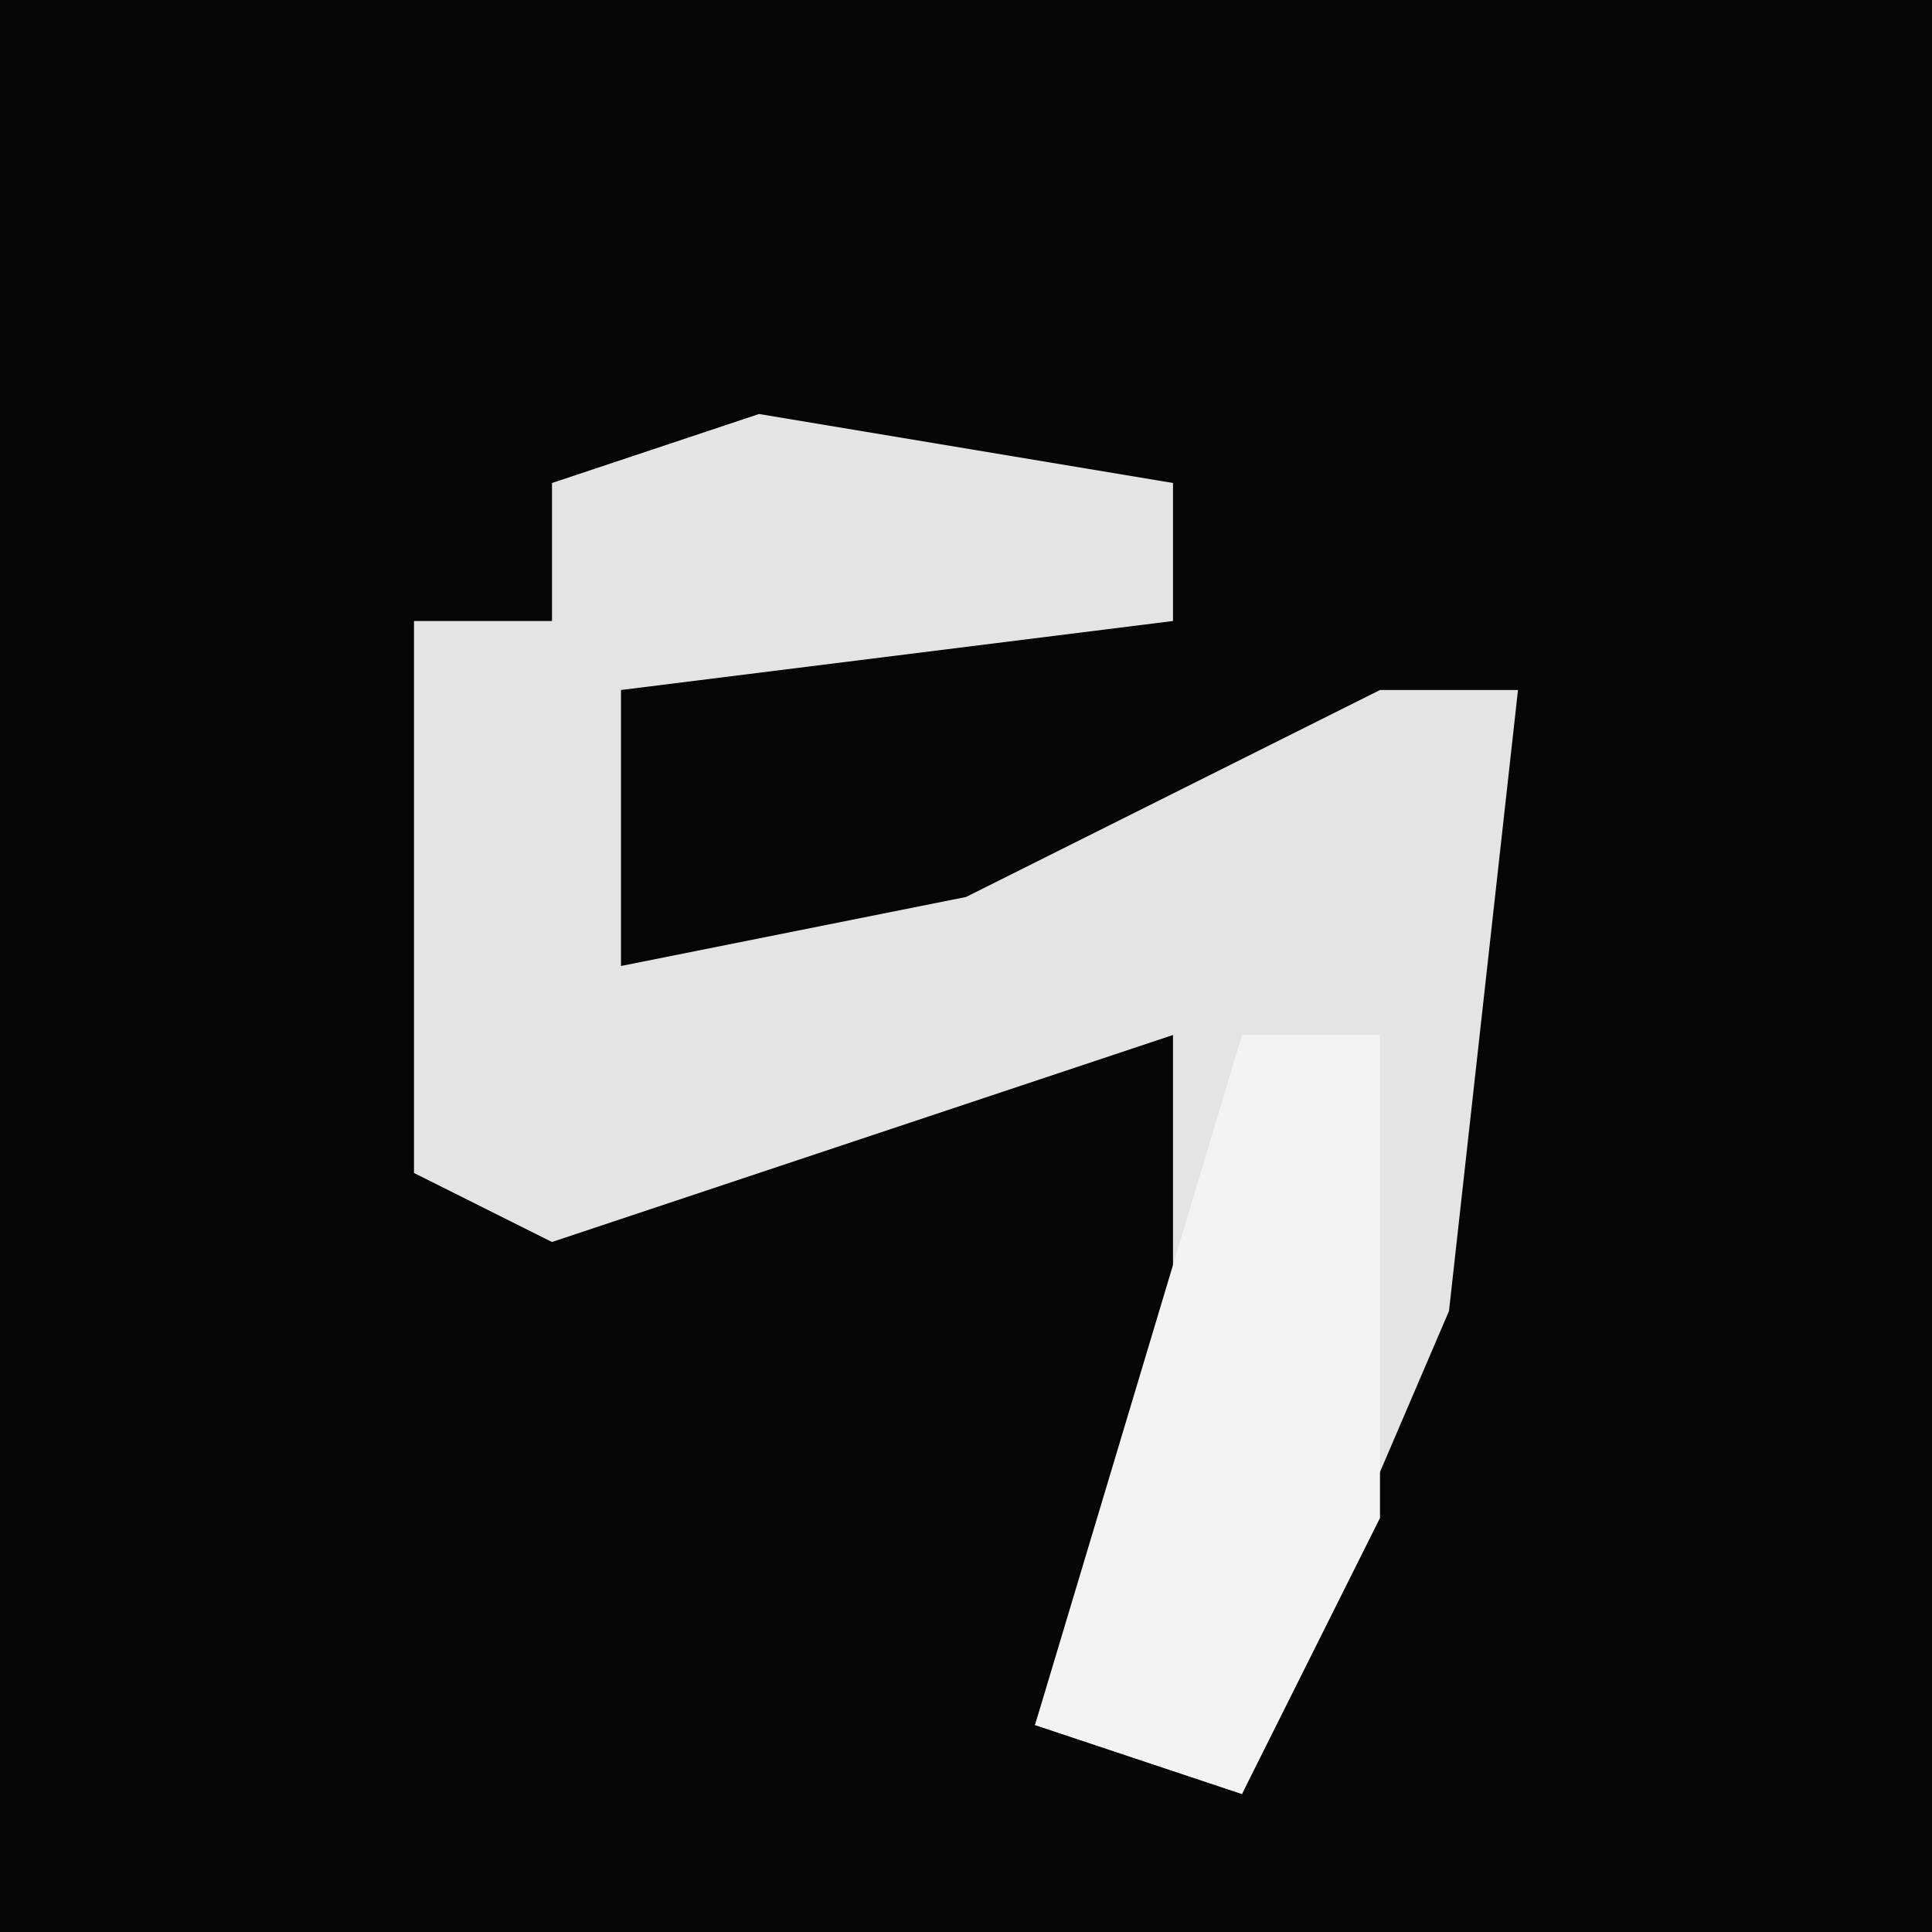 <?xml version="1.0" encoding="UTF-8"?>
<svg version="1.1" xmlns="http://www.w3.org/2000/svg" width="28" height="28">
<path d="M0,0 L28,0 L28,28 L0,28 Z " fill="#050505" transform="translate(0,0)"/>
<path d="M0,0 L6,1 L6,3 L-2,4 L-2,8 L3,7 L9,4 L11,4 L10,13 L7,20 L4,19 L6,13 L6,9 L-3,12 L-5,11 L-5,3 L-3,3 L-3,1 Z " fill="#E4E4E4" transform="translate(11,6)"/>
<path d="M0,0 L2,0 L2,7 L0,11 L-3,10 Z " fill="#F3F3F3" transform="translate(18,15)"/>
</svg>
